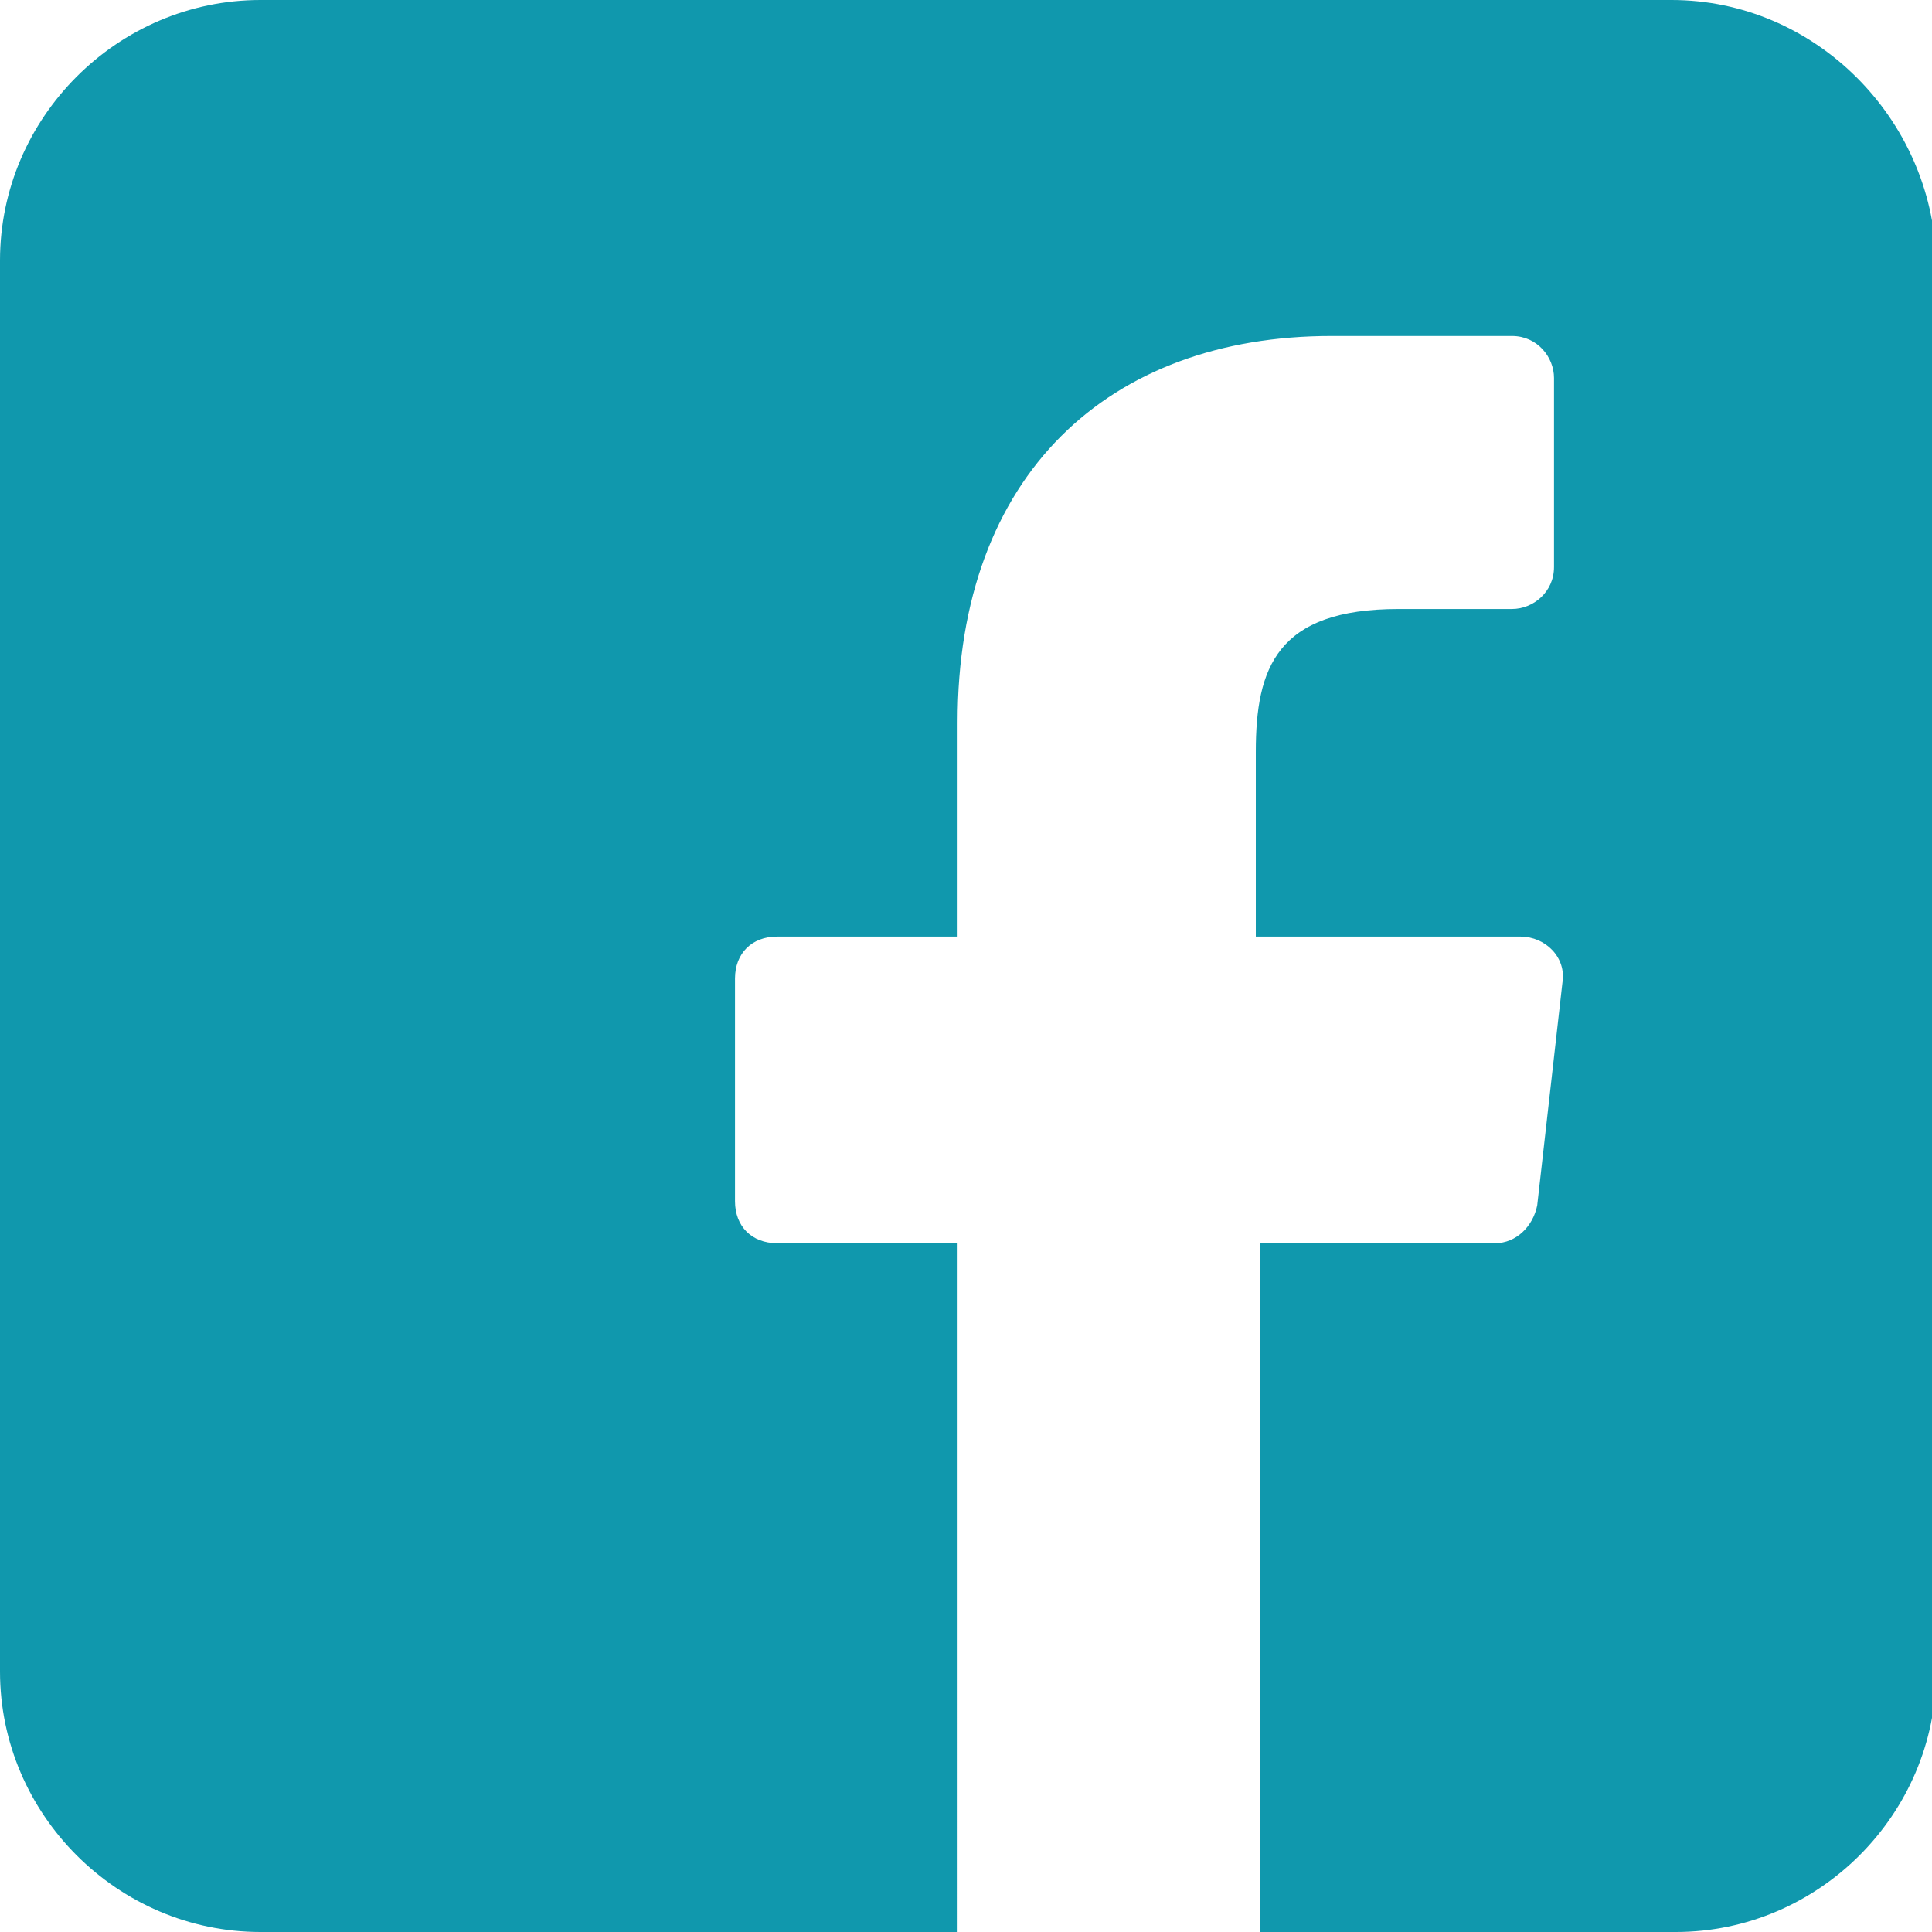 <?xml version="1.0" encoding="utf-8"?>
<!-- Generator: Adobe Illustrator 24.0.3, SVG Export Plug-In . SVG Version: 6.00 Build 0)  -->
<svg version="1.1" id="Layer_1" xmlns="http://www.w3.org/2000/svg" xmlns:xlink="http://www.w3.org/1999/xlink" x="0px" y="0px"
	 viewBox="0 0 46 46" style="enable-background:new 0 0 46 46;" xml:space="preserve">
<style type="text/css">
	.st0{fill:#1098AD;}
</style>
<path class="st0" d="M39.8,0H6.2C2.8,0,0,2.8,0,6.2v33.6C0,43.2,2.8,46,6.2,46h16.6V29.6h-4.3c-0.6,0-1-0.4-1-1v-5.3
	c0-0.6,0.4-1,1-1h4.3v-5.1c0-5.9,3.6-9.2,8.9-9.2H36c0.6,0,1,0.5,1,1v4.5c0,0.6-0.5,1-1,1h-2.7c-2.9,0-3.4,1.4-3.4,3.4v4.4h6.3
	c0.6,0,1.1,0.5,1,1.1l-0.6,5.3c-0.1,0.5-0.5,0.9-1,0.9H30V46h9.9c3.4,0,6.2-2.8,6.2-6.2V6.2C46,2.8,43.2,0,39.8,0z"/>
</svg>
